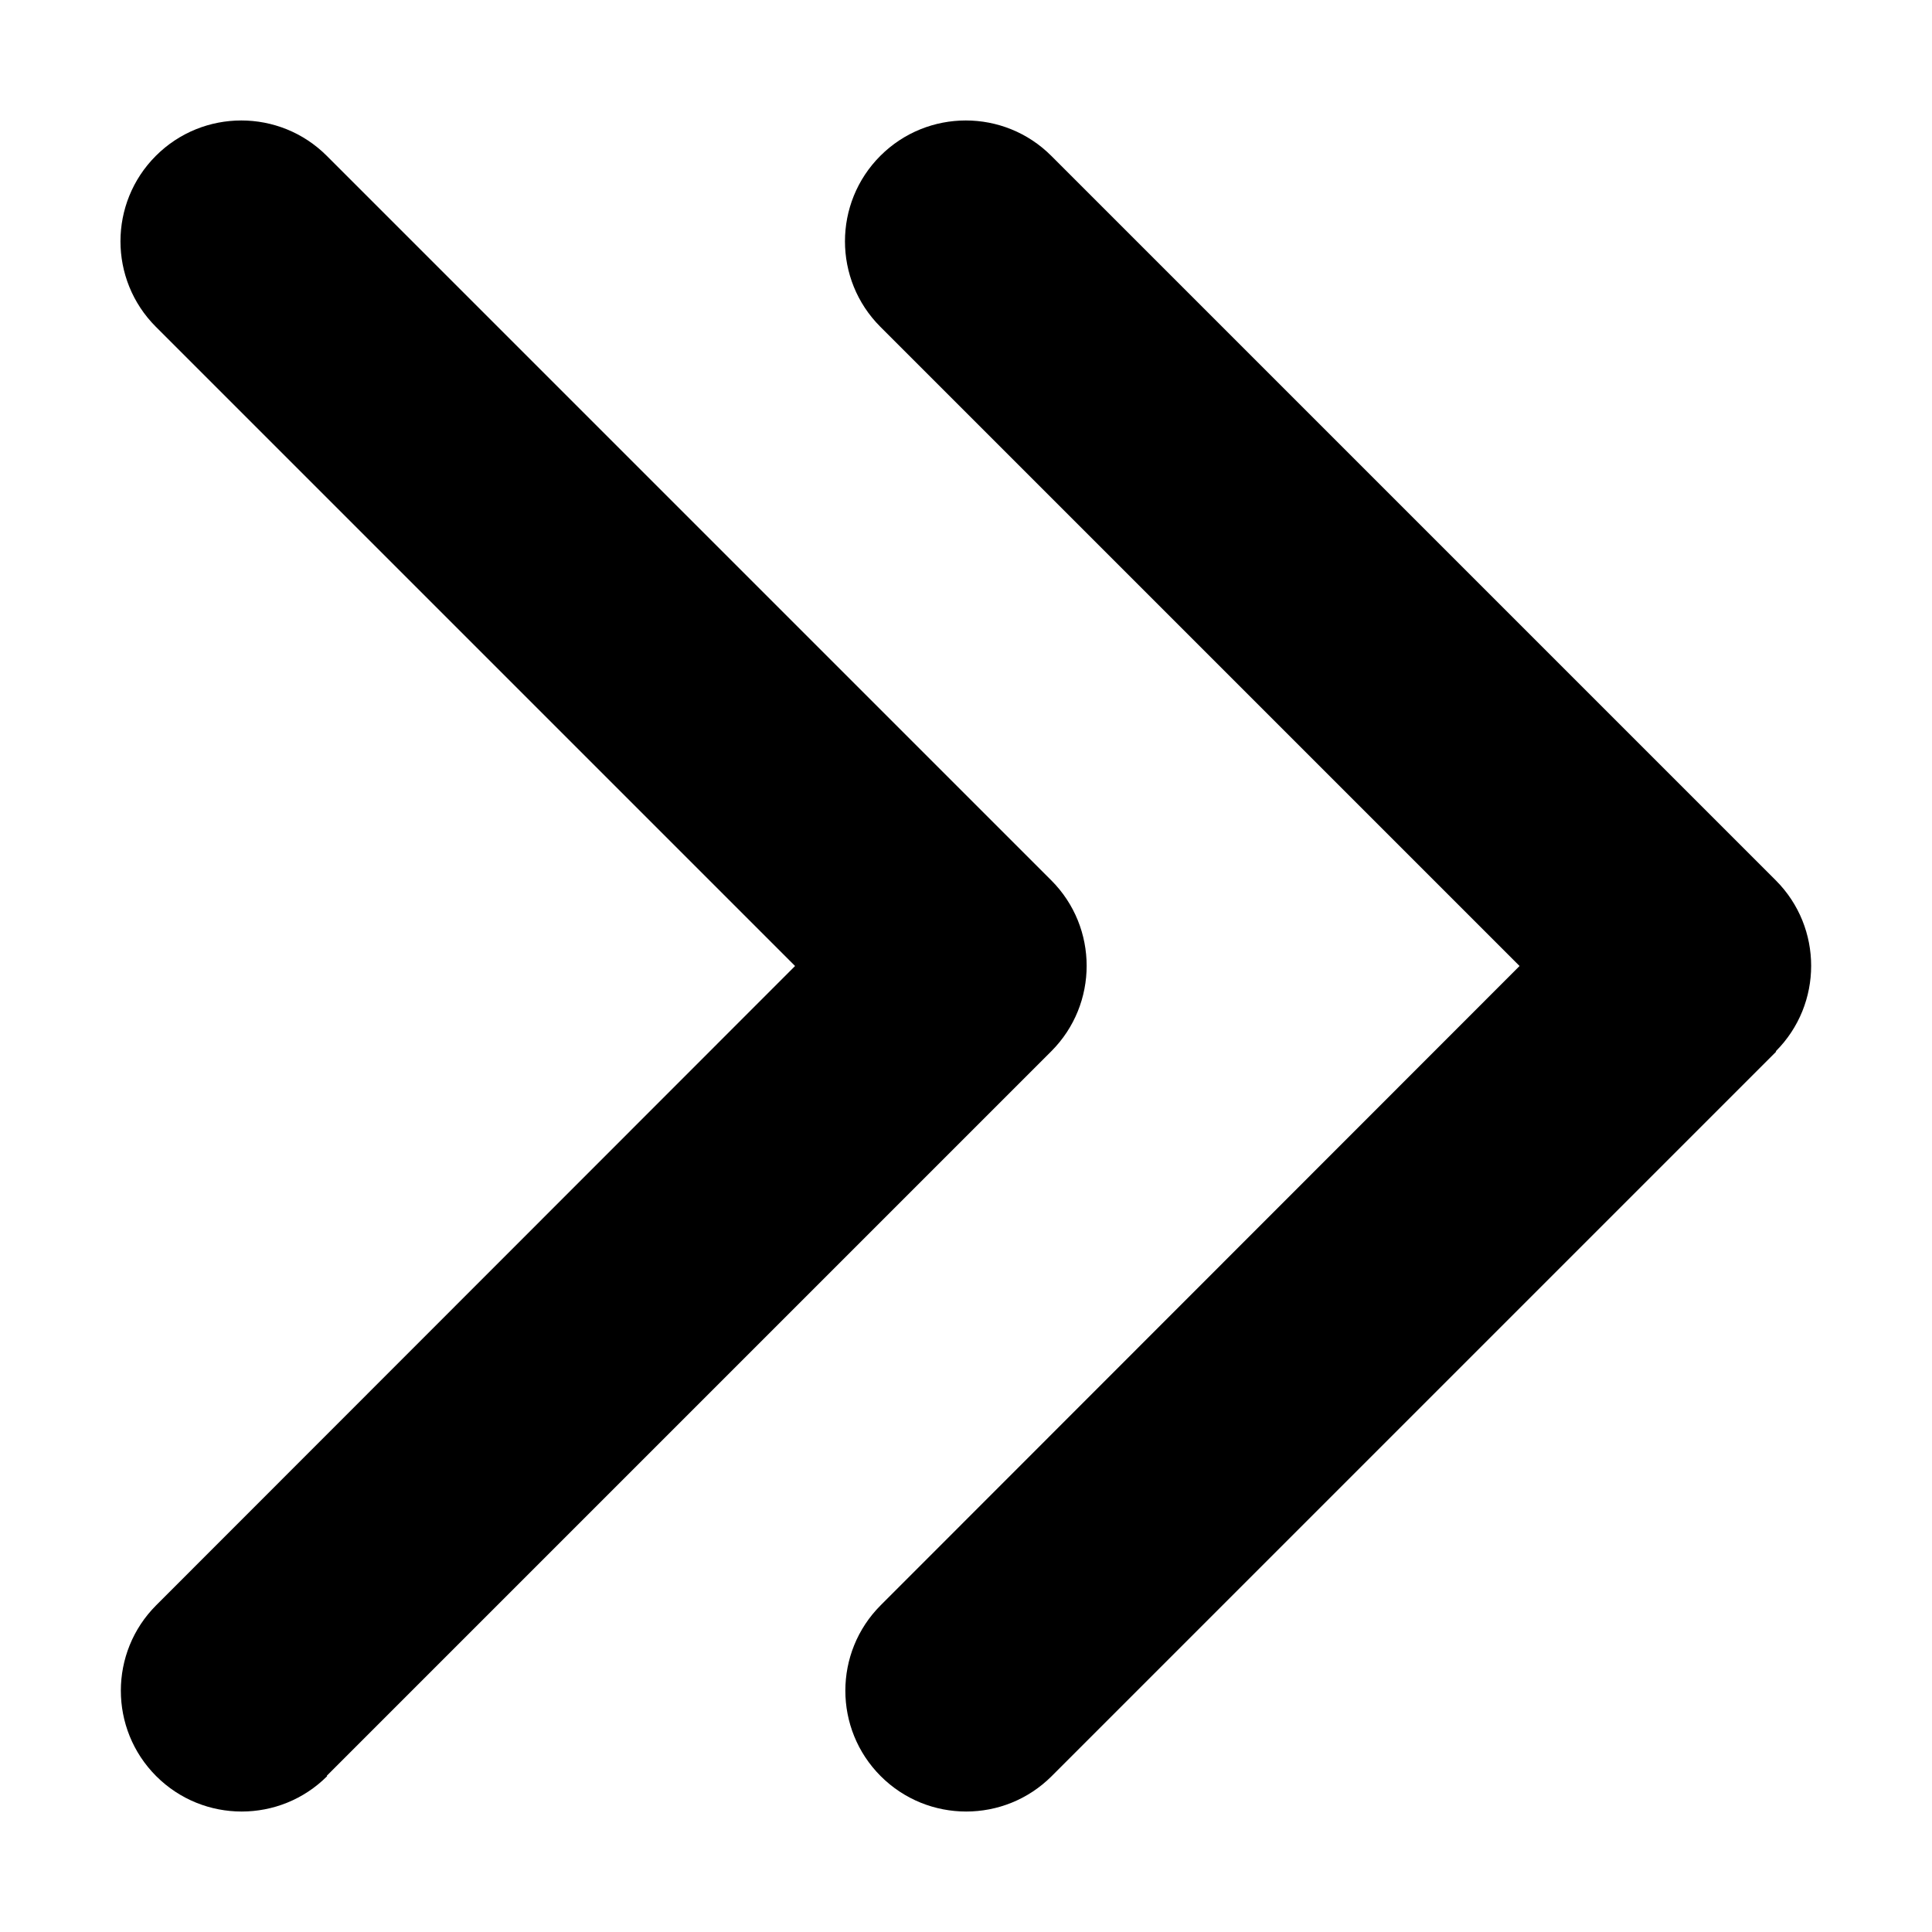 <svg xmlns="http://www.w3.org/2000/svg" viewBox="0 0 512 512"><!--! Font Awesome Pro 6.5.0 by @fontawesome - https://fontawesome.com License - https://fontawesome.com/license (Commercial License) Copyright 2023 Fonticons, Inc. --><path d="M470.6 278.6c12.5-12.5 12.5-32.8 0-45.3l-192-192c-12.5-12.5-32.8-12.5-45.3 0s-12.5 32.8 0 45.3L402.7 256 233.4 425.4c-12.5 12.5-12.5 32.8 0 45.3s32.8 12.5 45.3 0l192-192zm-384 192l192-192c12.5-12.5 12.5-32.8 0-45.3l-192-192c-12.5-12.5-32.8-12.5-45.3 0s-12.5 32.8 0 45.3L210.7 256 41.4 425.4c-12.5 12.5-12.5 32.8 0 45.3s32.8 12.5 45.3 0z"/></svg>